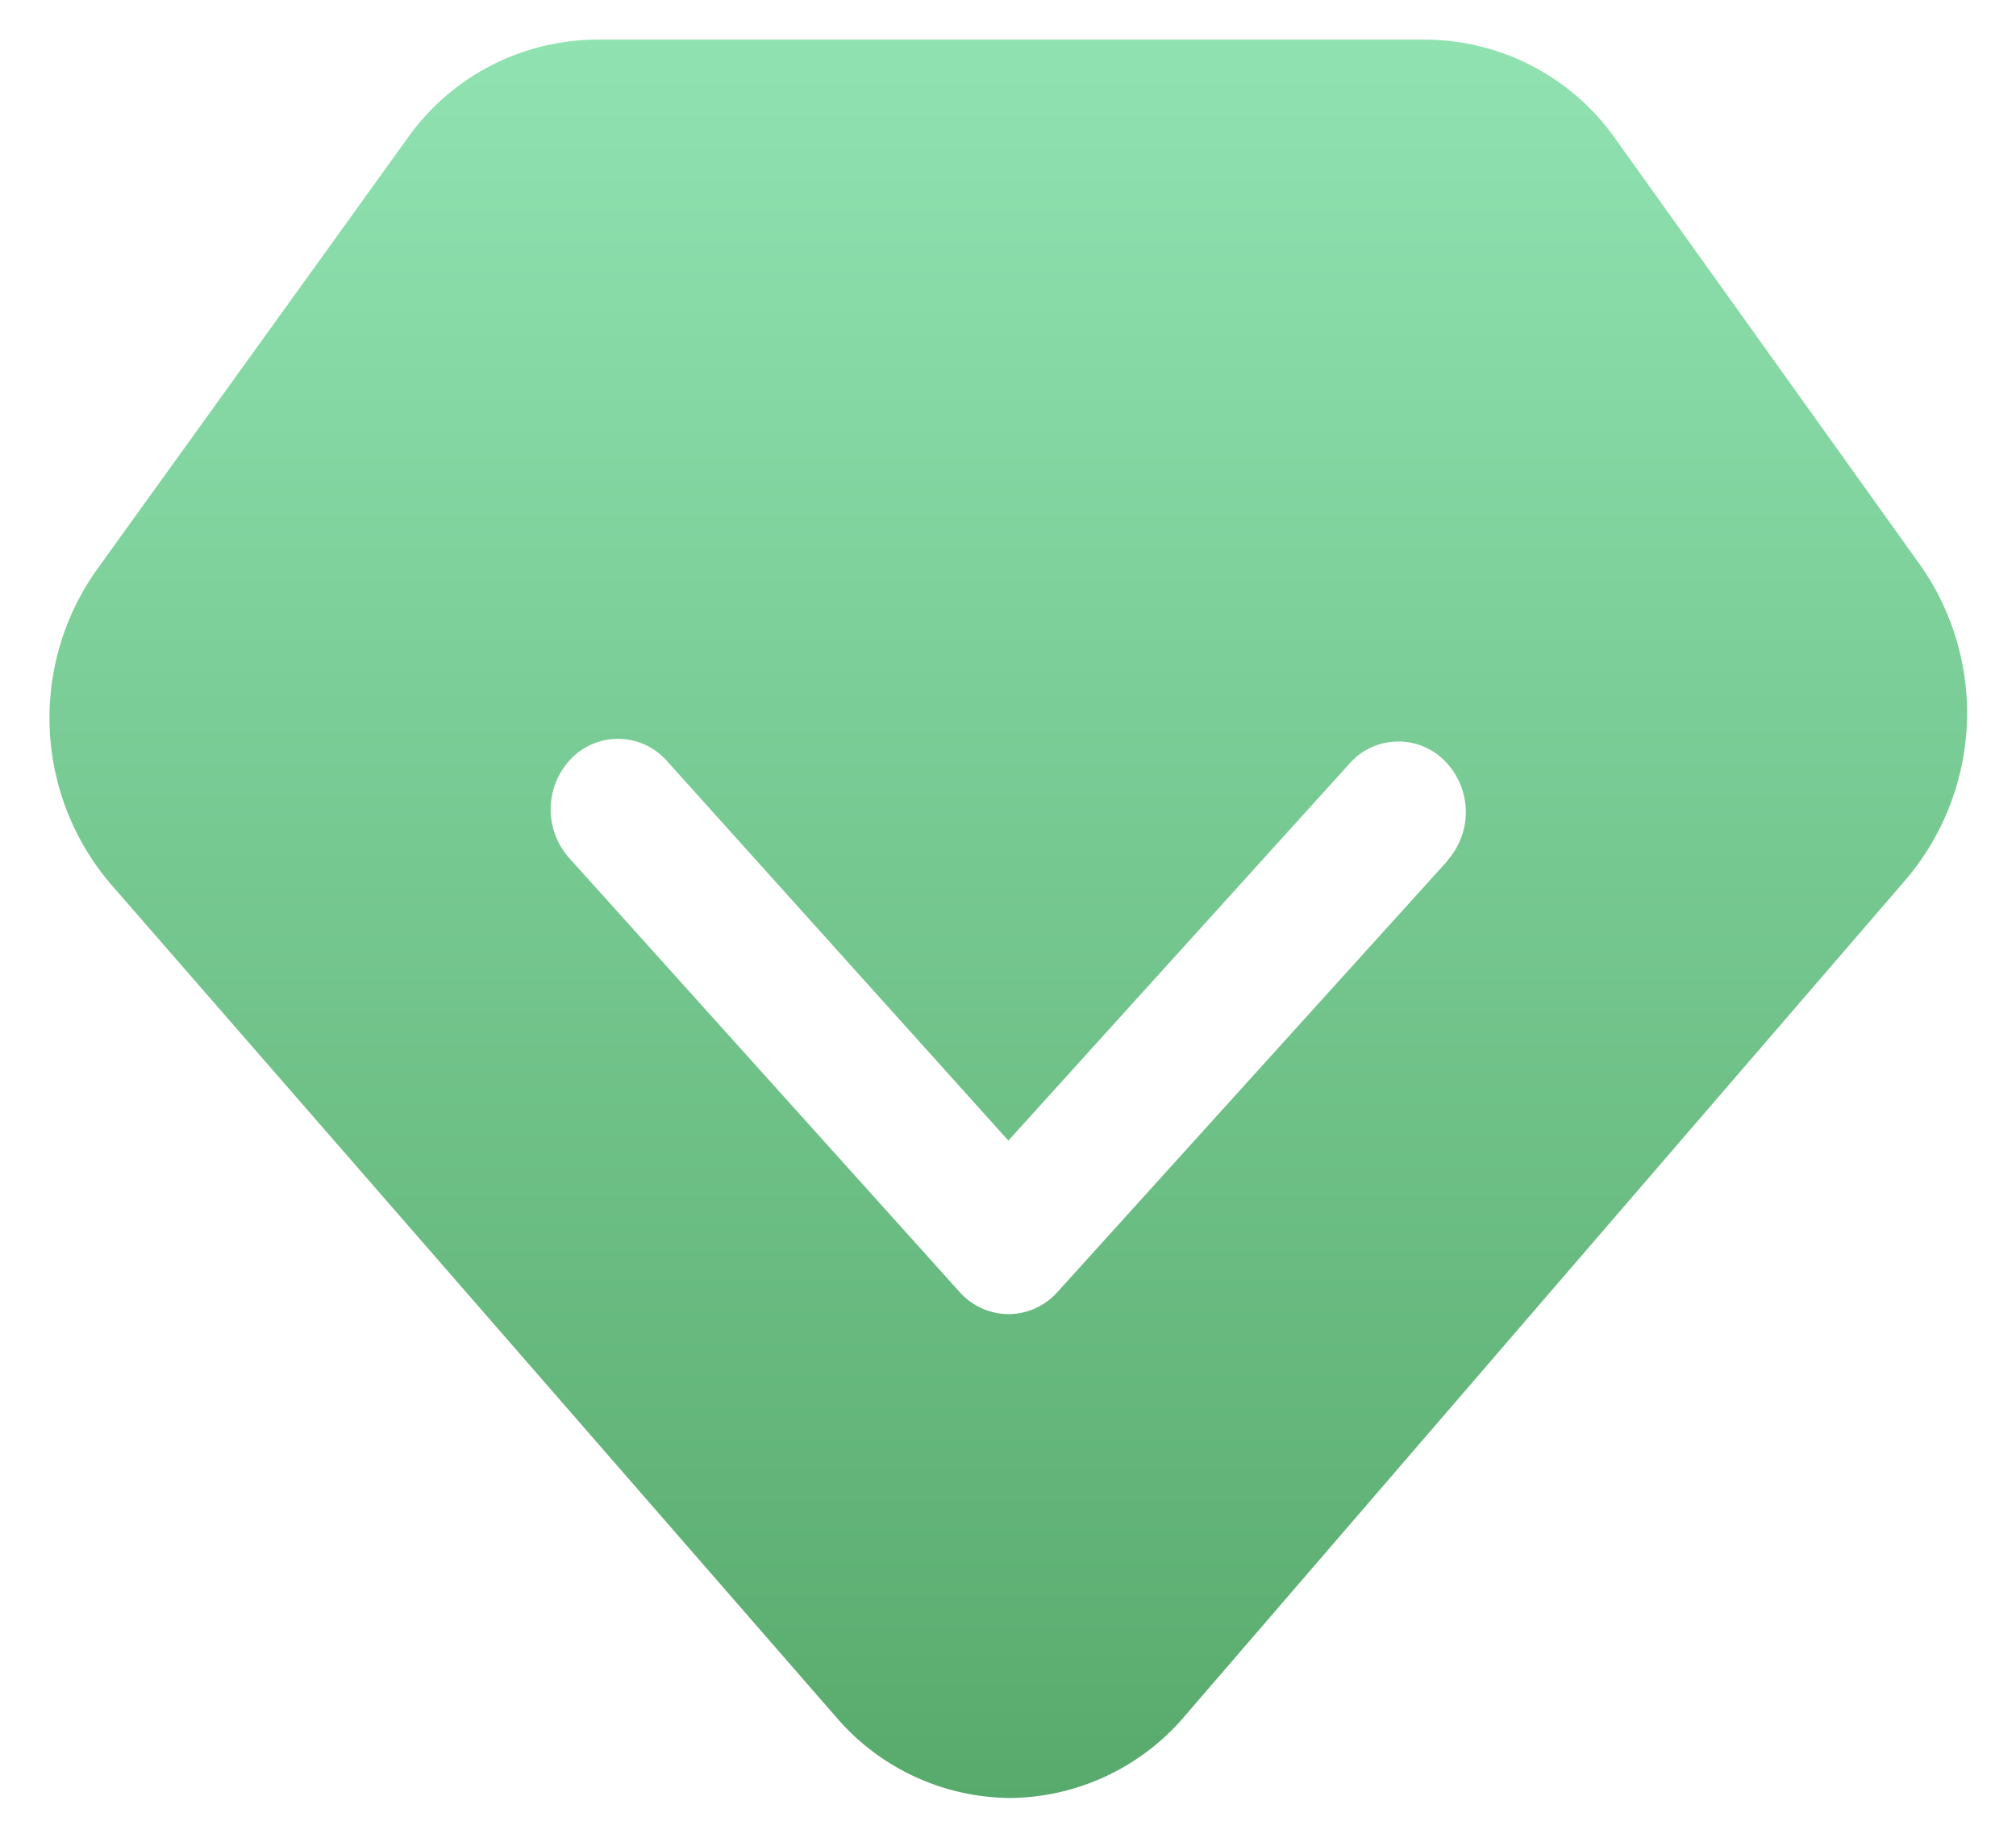 <svg xmlns="http://www.w3.org/2000/svg" xmlns:xlink="http://www.w3.org/1999/xlink" width="25.231" height="23" viewBox="0 0 25.231 23"><defs><style>.a{stroke:rgba(0,0,0,0);stroke-miterlimit:10;fill:url(#a);}</style><linearGradient id="a" x1="0.5" x2="0.5" y2="1" gradientUnits="objectBoundingBox"><stop offset="0" stop-color="#90e3b1"/><stop offset="1" stop-color="#58aa6c"/></linearGradient></defs><path class="a" d="M100.4,141.641,96.58,136.3a2.922,2.922,0,0,0-2.359-1.238h-10.4a2.917,2.917,0,0,0-2.353,1.229l-3.888,5.4a3.2,3.2,0,0,0,.177,3.945l9.072,10.417A2.893,2.893,0,0,0,89,157.066h.008a2.9,2.9,0,0,0,2.179-1.019l9.034-10.479A3.216,3.216,0,0,0,100.4,141.641Zm-5.917,3.695-4.885,5.4a.826.826,0,0,1-.611.275h0a.826.826,0,0,1-.612-.277L83.486,145.3a.914.914,0,0,1,.035-1.248.816.816,0,0,1,1.191.037l4.273,4.75,4.271-4.719a.815.815,0,0,1,1.191-.032.911.911,0,0,1,.032,1.247Z" transform="translate(-76.365 -134.566)"/></svg>